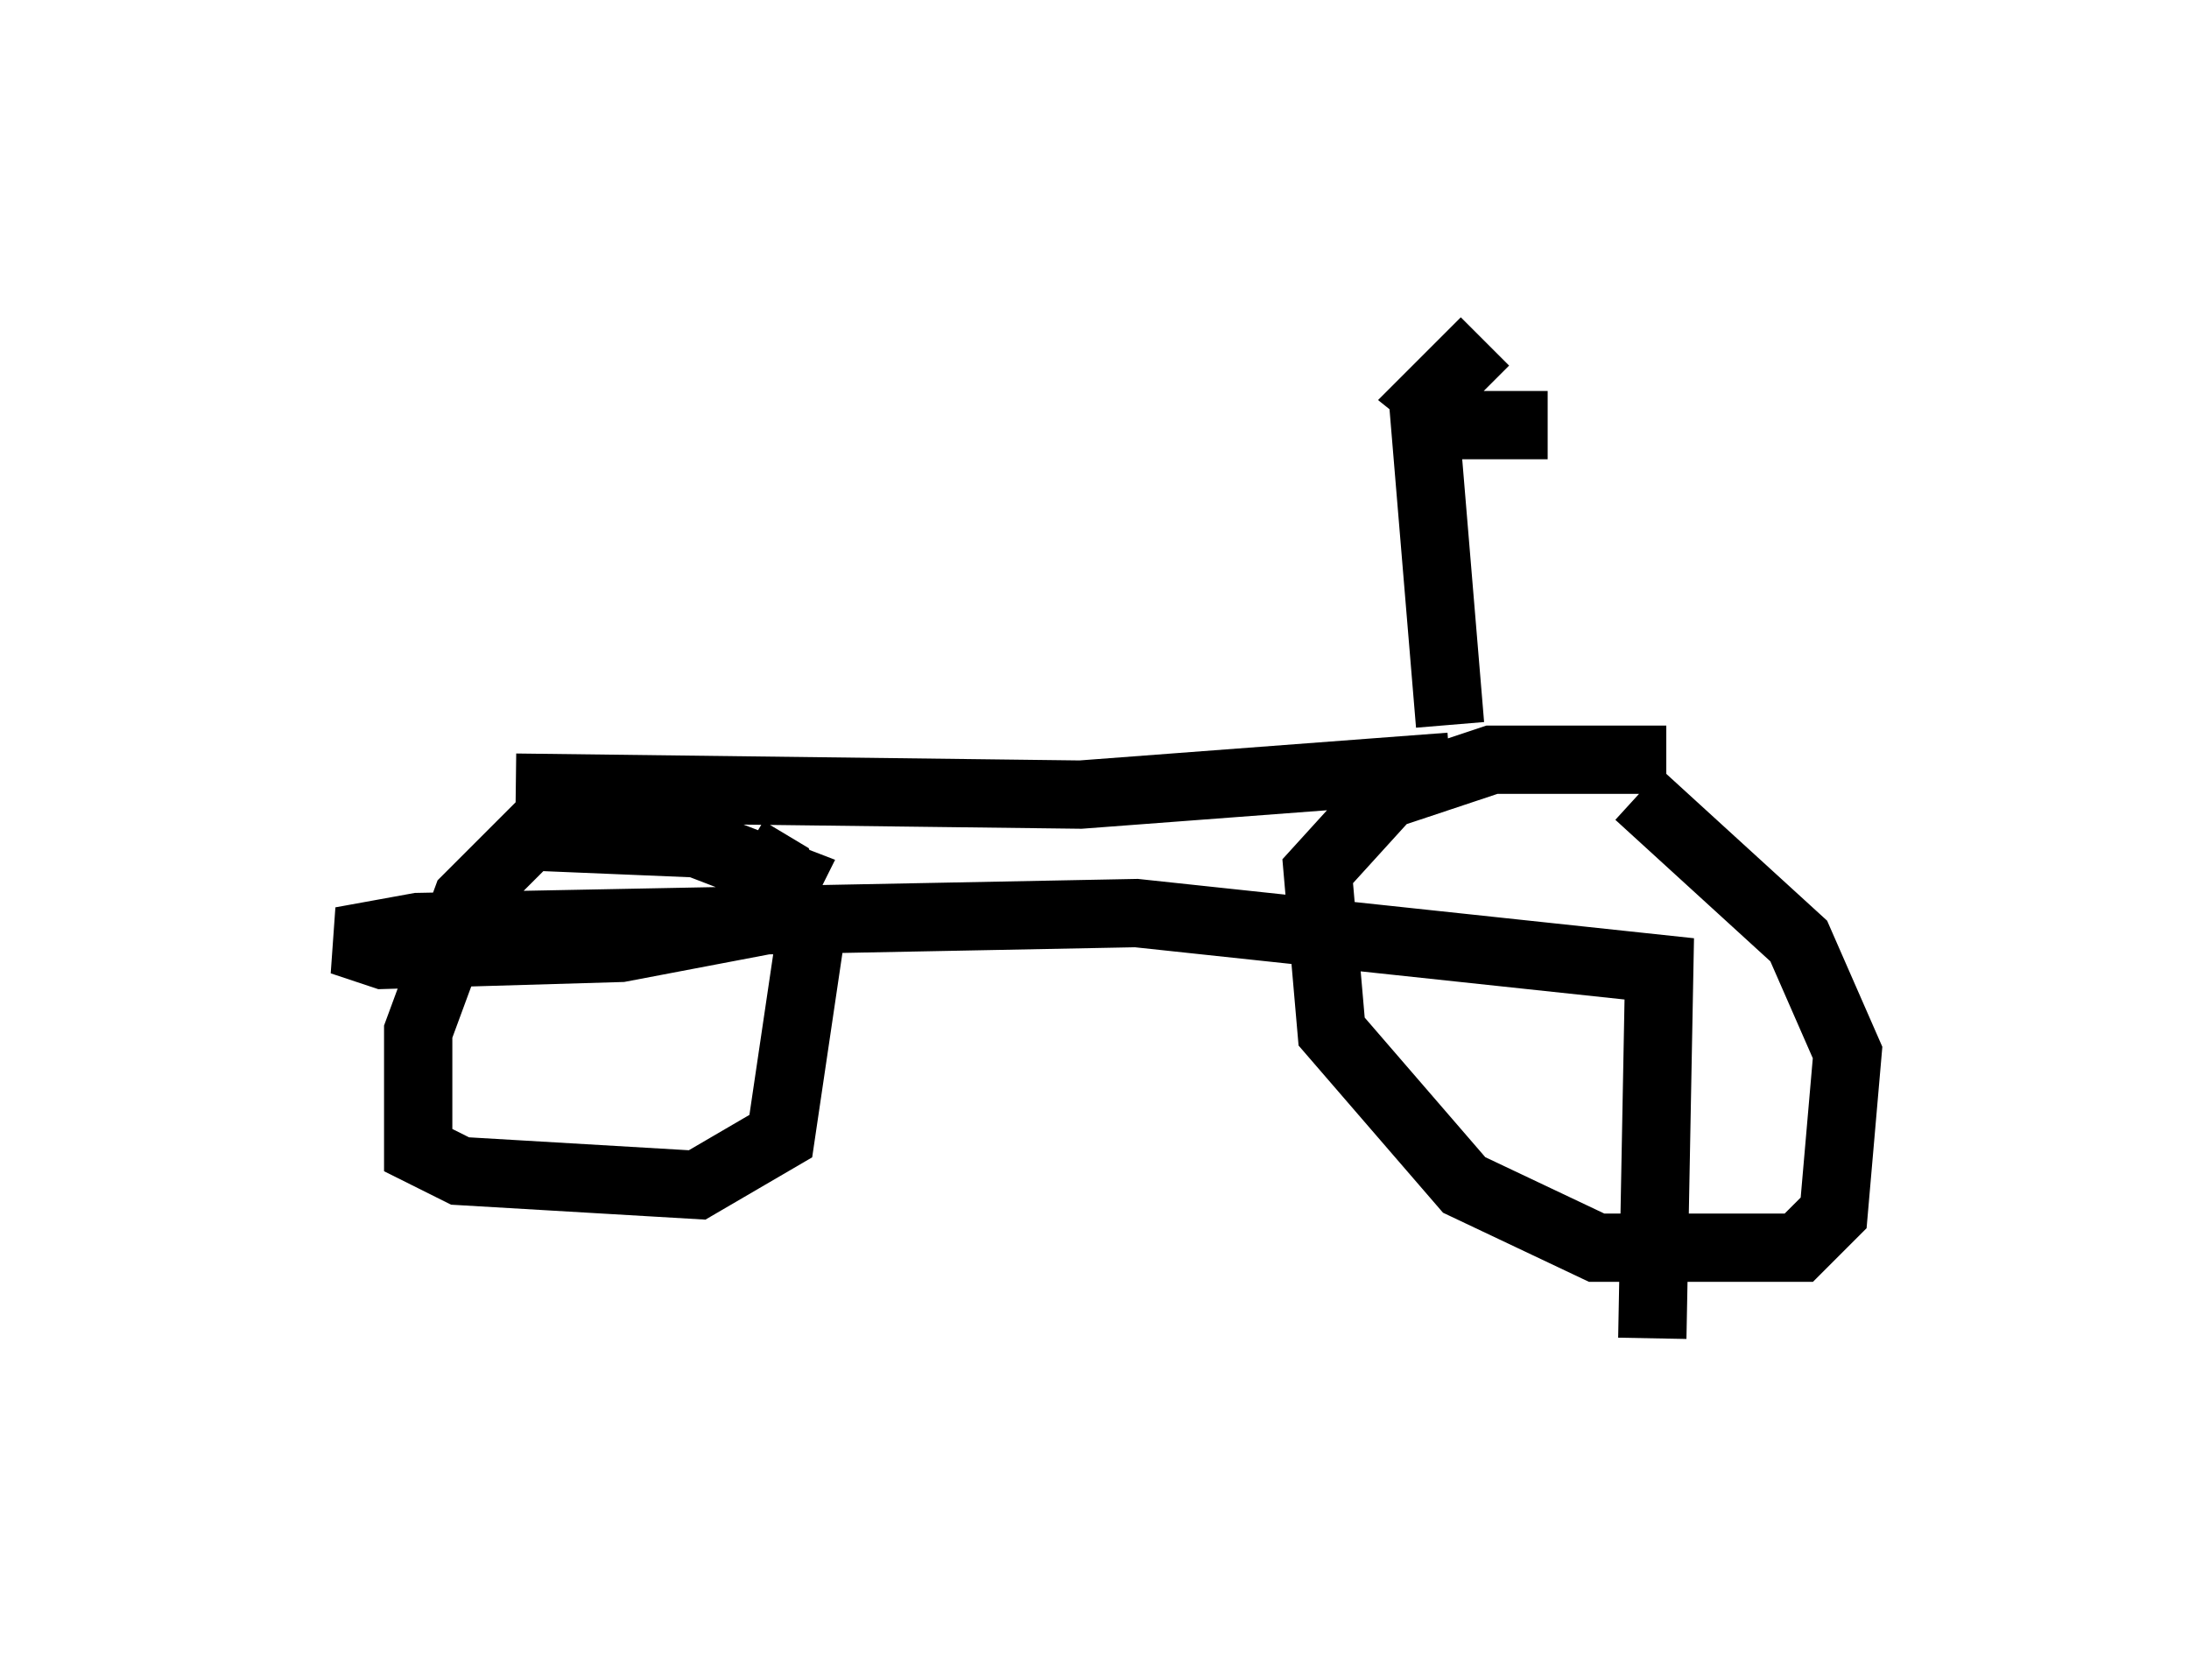 <?xml version="1.0" encoding="utf-8" ?>
<svg baseProfile="full" height="24.598" version="1.1" width="32.05" xmlns="http://www.w3.org/2000/svg" xmlns:ev="http://www.w3.org/2001/xml-events" xmlns:xlink="http://www.w3.org/1999/xlink"><defs /><rect fill="white" height="24.598" width="32.05" x="0" y="0" /><path d="M22.559, 16.127 m1.633, 3.471 l0.102, -5.41 -7.656, -0.817 l-10.515, 0.204 -1.123, 0.204 l0.613, 0.204 3.471, -0.102 l2.144, -0.408 0.306, -0.613 l-1.327, -0.51 -2.45, -0.102 l-0.919, 0.919 -0.715, 1.94 l0.0, 1.735 0.613, 0.306 l3.471, 0.204 1.225, -0.715 l0.408, -2.756 -0.408, -1.123 l-0.51, -0.306 m-0.102, 0.0 l0.0, 0.0 m13.577, -1.327 l-2.552, 0.0 -1.531, 0.51 l-1.021, 1.123 0.204, 2.348 l1.94, 2.246 1.94, 0.919 l2.96, 0.0 0.51, -0.51 l0.204, -2.348 -0.715, -1.633 l-2.348, -2.144 m-16.436, -0.102 l8.269, 0.102 5.41, -0.408 m0.0, -0.613 l-0.408, -4.9 m0.919, -0.715 l-0.817, 0.817 0.51, 0.408 l1.225, 0.0 " fill="none" stroke="black" stroke-width="1" /></svg>